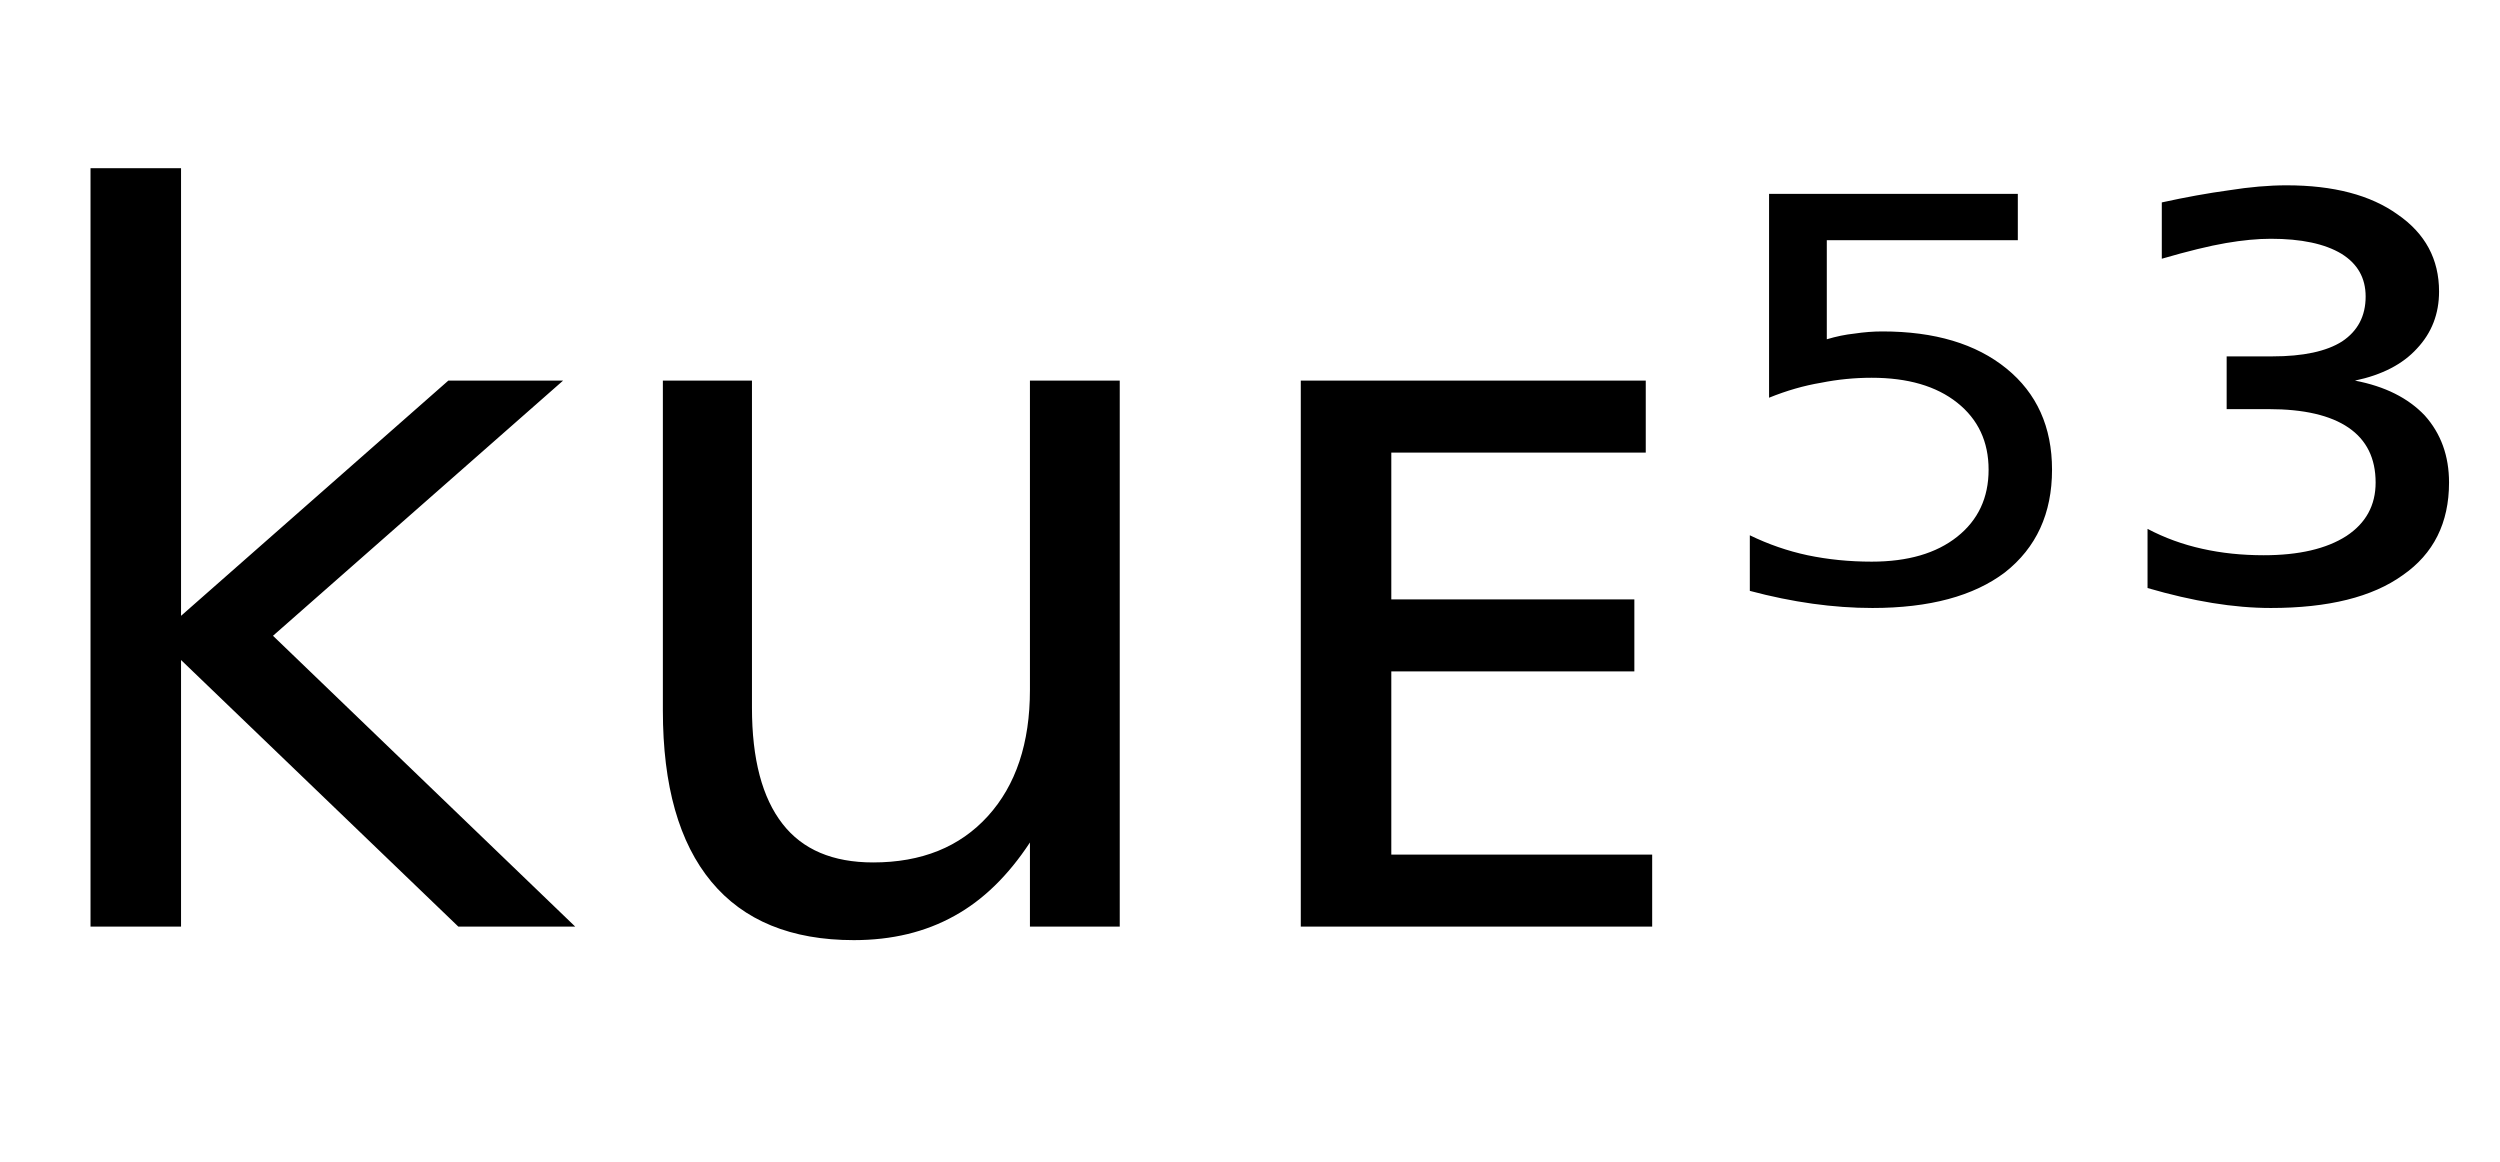 <svg height="16.297" width="35.075" xmlns="http://www.w3.org/2000/svg" ><path d="M1.27 13.00L1.27 2.36L2.54 2.36L2.54 8.64L6.29 5.34L7.90 5.34L3.83 8.92L8.07 13.00L6.43 13.00L2.54 9.26L2.54 13.00L1.27 13.00ZM9.30 9.97L9.30 9.97L9.30 5.34L10.55 5.34L10.55 9.93Q10.55 11.01 10.98 11.56Q11.40 12.10 12.25 12.10L12.25 12.10Q13.27 12.10 13.86 11.45Q14.45 10.80 14.45 9.68L14.45 9.68L14.45 5.34L15.71 5.34L15.71 13.00L14.45 13.00L14.45 11.82Q13.99 12.52 13.39 12.85Q12.78 13.19 11.98 13.19L11.98 13.19Q10.66 13.19 9.98 12.37Q9.30 11.55 9.30 9.97ZM12.46 5.15L12.46 5.15ZM18.25 13.00L18.25 5.34L23.09 5.34L23.09 6.35L19.52 6.35L19.52 8.41L22.93 8.41L22.93 9.42L19.52 9.42L19.52 11.99L23.18 11.99L23.18 13.00L18.25 13.00ZM24.82 5.58L24.82 2.72L28.31 2.72L28.31 3.37L25.63 3.37L25.63 4.76Q25.83 4.70 26.02 4.68L26.02 4.68Q26.22 4.65 26.41 4.65L26.41 4.65Q27.51 4.65 28.15 5.17L28.15 5.17Q28.79 5.69 28.79 6.59L28.79 6.59Q28.79 7.51 28.13 8.03L28.13 8.03Q27.47 8.53 26.27 8.53L26.27 8.53Q25.86 8.53 25.43 8.47Q25.00 8.41 24.55 8.29L24.55 8.29L24.55 7.51Q24.94 7.70 25.36 7.79L25.36 7.79Q25.79 7.88 26.26 7.88L26.26 7.88Q27.02 7.88 27.46 7.53Q27.90 7.18 27.90 6.59Q27.90 6.00 27.46 5.65Q27.02 5.30 26.26 5.30L26.26 5.30Q25.90 5.30 25.55 5.37Q25.19 5.43 24.82 5.58L24.82 5.58ZM33.04 5.34L33.04 5.34Q33.67 5.46 34.02 5.83Q34.36 6.21 34.36 6.77L34.36 6.77Q34.36 7.62 33.71 8.07Q33.07 8.53 31.86 8.53L31.86 8.53Q31.47 8.53 31.04 8.46Q30.61 8.39 30.13 8.25L30.13 8.25L30.13 7.42Q30.49 7.61 30.90 7.70Q31.30 7.79 31.76 7.79L31.76 7.79Q32.50 7.79 32.92 7.52Q33.33 7.25 33.33 6.77L33.33 6.77Q33.33 6.26 32.95 6.00Q32.57 5.74 31.83 5.74L31.83 5.74L31.24 5.74L31.24 5.00L31.88 5.00Q32.53 5.00 32.86 4.79Q33.19 4.57 33.19 4.16L33.19 4.16Q33.19 3.77 32.85 3.56Q32.50 3.35 31.86 3.35L31.86 3.35Q31.58 3.35 31.23 3.41Q30.88 3.47 30.33 3.63L30.33 3.63L30.33 2.84Q30.83 2.73 31.27 2.67Q31.71 2.60 32.08 2.60L32.08 2.60Q33.07 2.60 33.64 3.01Q34.22 3.41 34.22 4.09L34.22 4.09Q34.22 4.56 33.91 4.89Q33.61 5.22 33.04 5.34Z"></path></svg>
